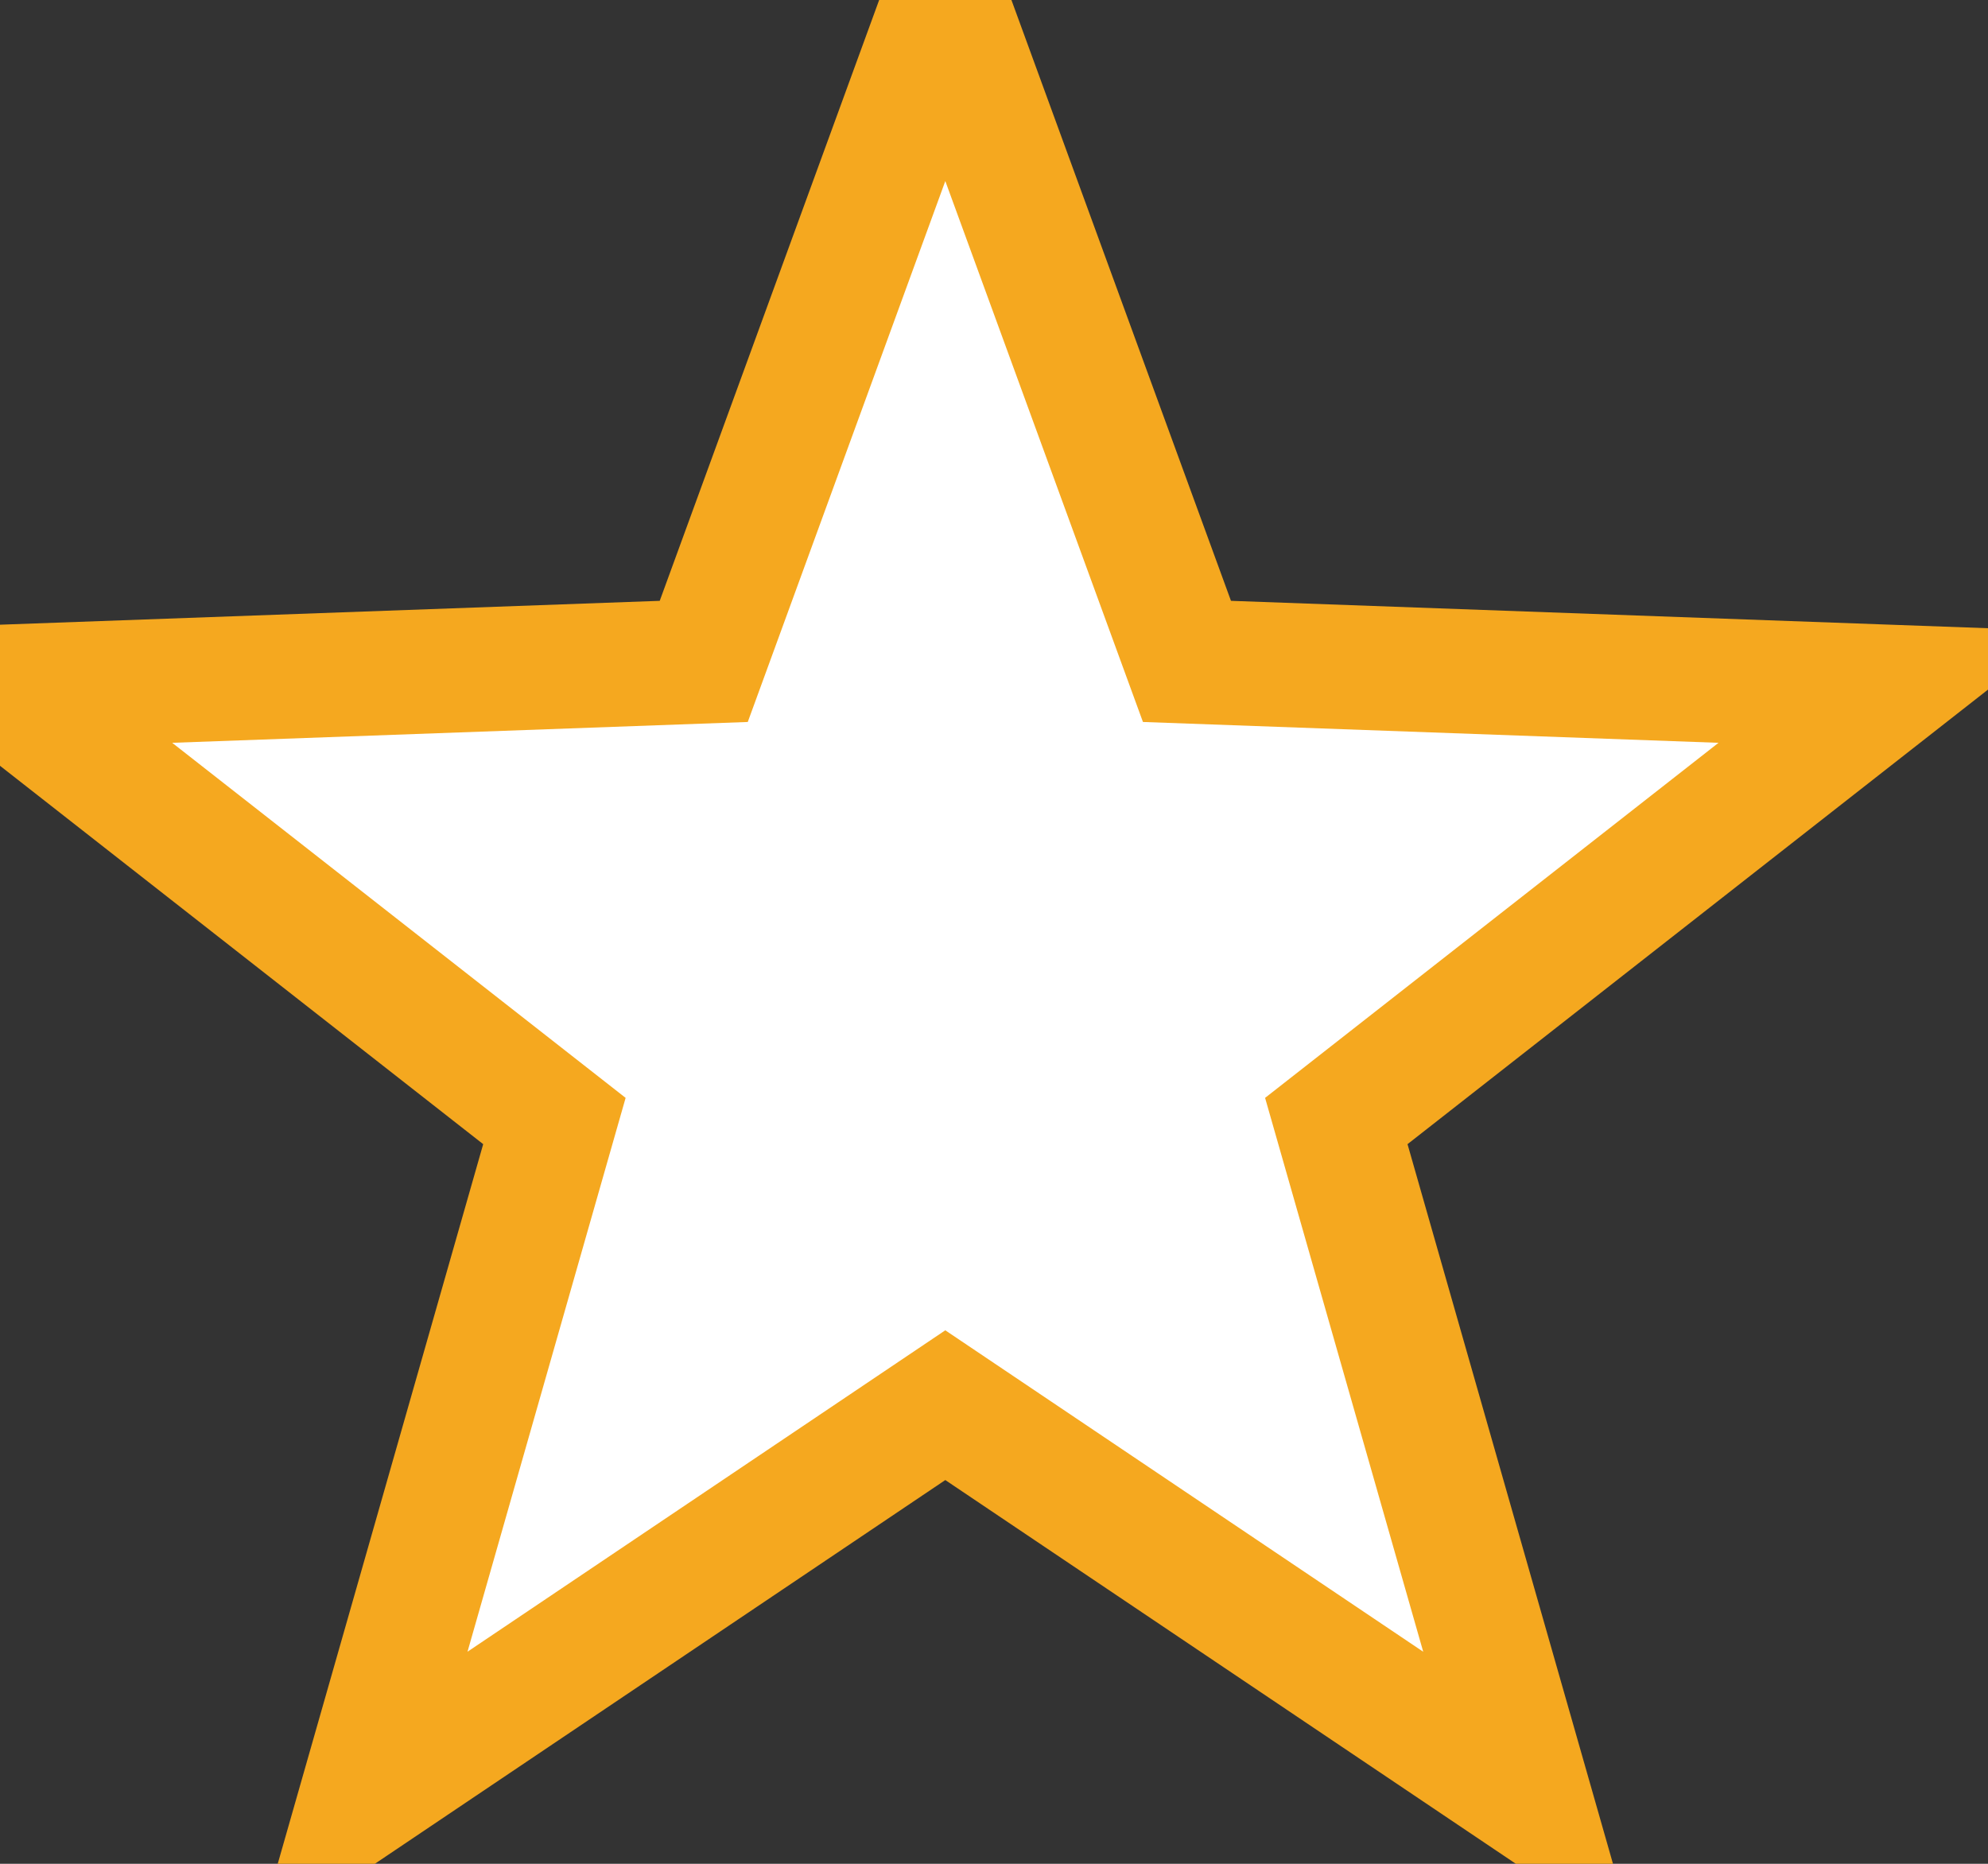 <?xml version="1.0" encoding="UTF-8" standalone="no"?>
<svg width="16px" height="15px" viewBox="0 0 16 15" version="1.1" xmlns="http://www.w3.org/2000/svg" xmlns:xlink="http://www.w3.org/1999/xlink">
    <rect x="0" y="0" width="16" height="15" fill="#333333" stroke="none"/>
    <!-- Generator: Sketch 41.2 (35397) - http://www.bohemiancoding.com/sketch -->
    <title>Star</title>
    <desc>Created with Sketch.</desc>
    <defs></defs>
    <g id="合作驾校" stroke="none" stroke-width="1" fill="none" fill-rule="evenodd">
        <g id="合作驾校-驾校列表" transform="translate(-231, -1030)" stroke="#F5A81F" fill="#FFFFFF">
            <polygon id="Star" points="238.608 1041.309 233.906 1044.472 235.462 1039.022 231 1035.528 236.664 1035.323 238.608 1030 240.553 1035.323 246.217 1035.528 241.755 1039.022 243.311 1044.472"></polygon>
        </g>
    </g>
</svg>
